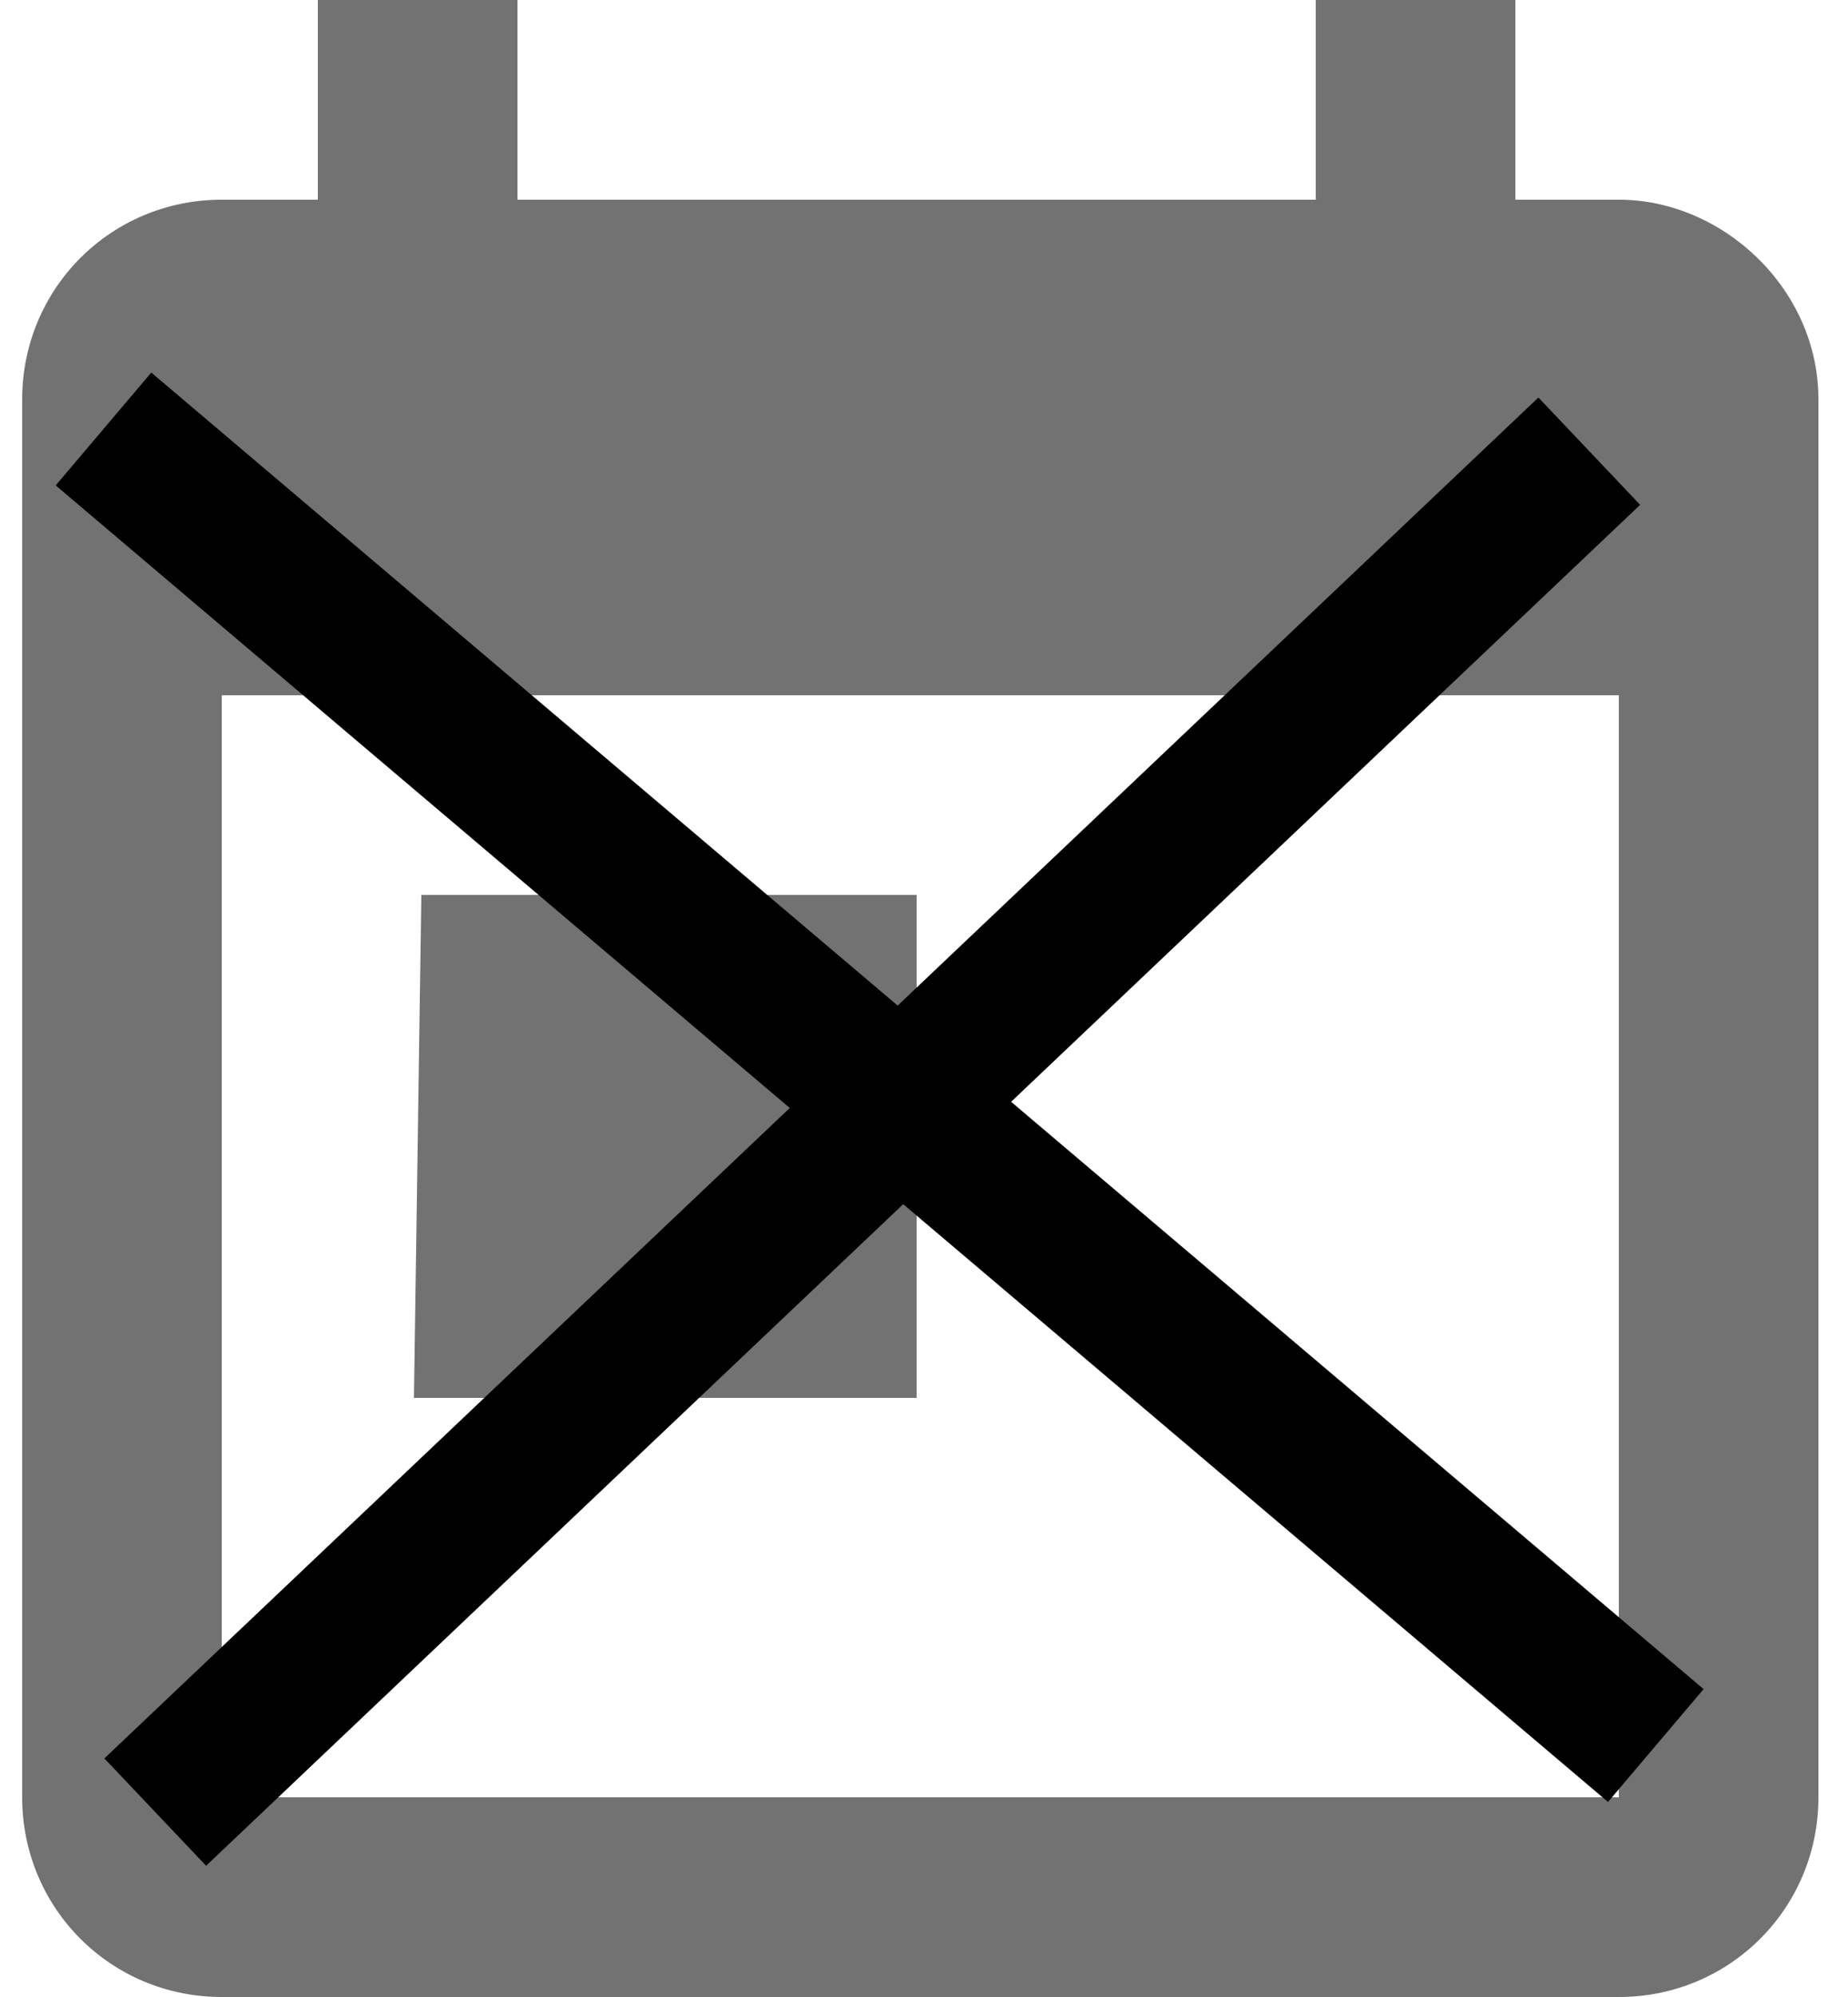 <?xml version="1.0" encoding="utf-8"?>
<!-- Generator: Adobe Illustrator 21.0.2, SVG Export Plug-In . SVG Version: 6.00 Build 0)  -->
<svg version="1.1" id="Layer_1" xmlns="http://www.w3.org/2000/svg" xmlns:xlink="http://www.w3.org/1999/xlink" x="0px" y="0px"
	 viewBox="0 0 25 27" style="enable-background:new 0 0 25 27;" xml:space="preserve">
<style type="text/css">
	.st0{fill:#727272;}
	.st1{fill:none;stroke:#000000;stroke-width:2;stroke-miterlimit:10;}
</style>
<g>
	<path class="st0" d="M21.9,2.7h-1.4V0h-2.7v2.7H7V0H4.3v2.7H3c-1.5,0-2.7,1.2-2.7,2.7v18.9C0.3,25.8,1.5,27,3,27h18.9
		c1.5,0,2.7-1.2,2.7-2.7V5.4C24.6,3.9,23.3,2.7,21.9,2.7z M21.9,24.3H3V9.4h18.9V24.3z M5.7,12.1h6.7v6.8H5.6L5.7,12.1
		C5.6,12.1,5.7,12.1,5.7,12.1z"/>
</g>
<line class="st1" x1="1.4" y1="5.8" x2="22.4" y2="23.6"/>
<line class="st1" x1="2.1" y1="24.5" x2="21.5" y2="6.1"/>
</svg>

